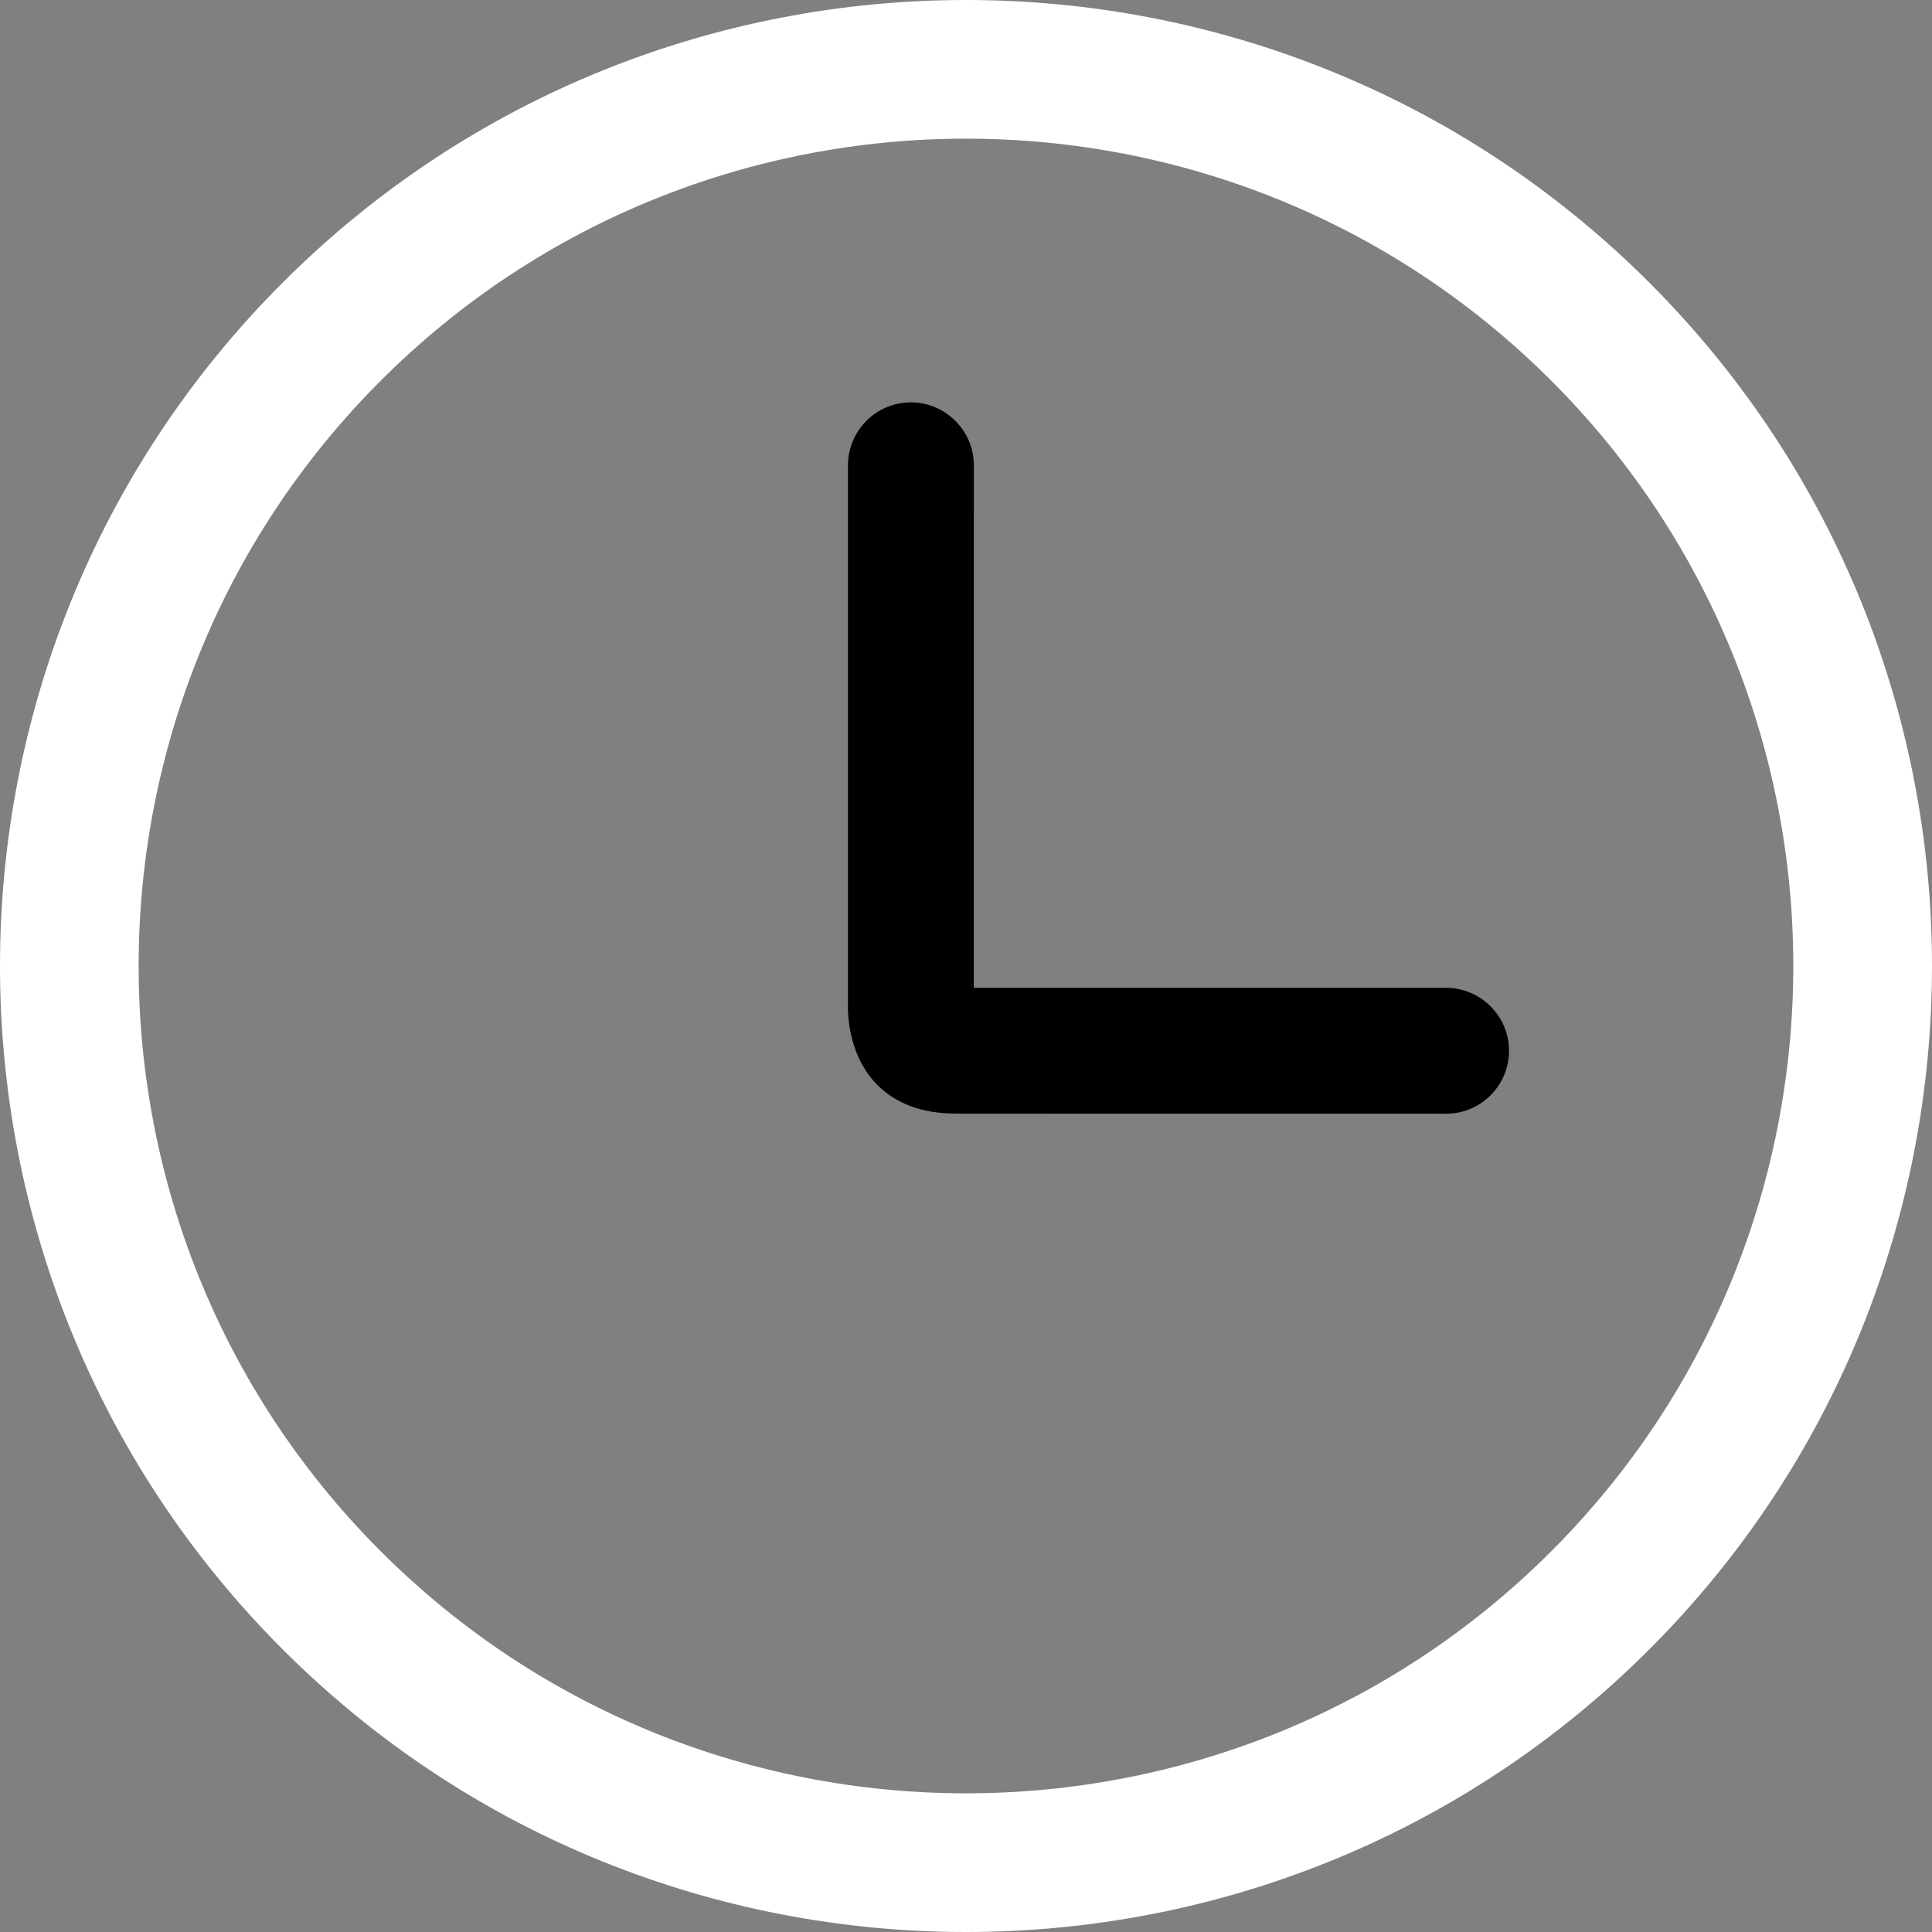 <svg xmlns="http://www.w3.org/2000/svg" xmlns:xlink="http://www.w3.org/1999/xlink"  version="1.1"  viewBox="0 0 30 30"><rect x="0" y="0" width="30" height="30" fill="#808080" stroke="none"/><g style="mix-blend-mode:passthrough"><g><path d="M25.611,4.389C19.76,-1.463,10.24,-1.463,4.389,4.389C-1.463,10.24,-1.463,19.76,4.389,25.611C10.24,31.463,19.76,31.463,25.611,25.611C31.463,19.76,31.463,10.24,25.611,4.389C25.611,4.389,25.611,4.389,25.611,4.389ZM24.088,24.088C19.077,29.1,10.922,29.099,5.912,24.088C0.9,19.077,0.9,10.923,5.912,5.911C10.922,0.901,19.077,0.9,24.088,5.911C29.099,10.922,29.099,19.078,24.088,24.088C24.088,24.088,24.088,24.088,24.088,24.088Z" fill="#FFFFFF" fill-opacity="1"/></g><g><path d="M22.455,15.338C22.455,15.338,15.121,15.338,15.121,15.338C15.121,15.338,15.122,7.225,15.122,7.225C15.122,6.687,14.682,6.248,14.143,6.248C13.605,6.248,13.167,6.687,13.167,7.225C13.167,7.225,13.167,15.593,13.167,15.593C13.167,15.623,13.131,16.322,13.597,16.82C13.894,17.133,14.31,17.292,14.848,17.292C14.848,17.292,22.455,17.294,22.455,17.294C22.994,17.294,23.432,16.856,23.432,16.316C23.432,15.779,22.995,15.341,22.455,15.338C22.455,15.338,22.455,15.338,22.455,15.338Z"  fill-opacity="1"/></g></g></svg>
